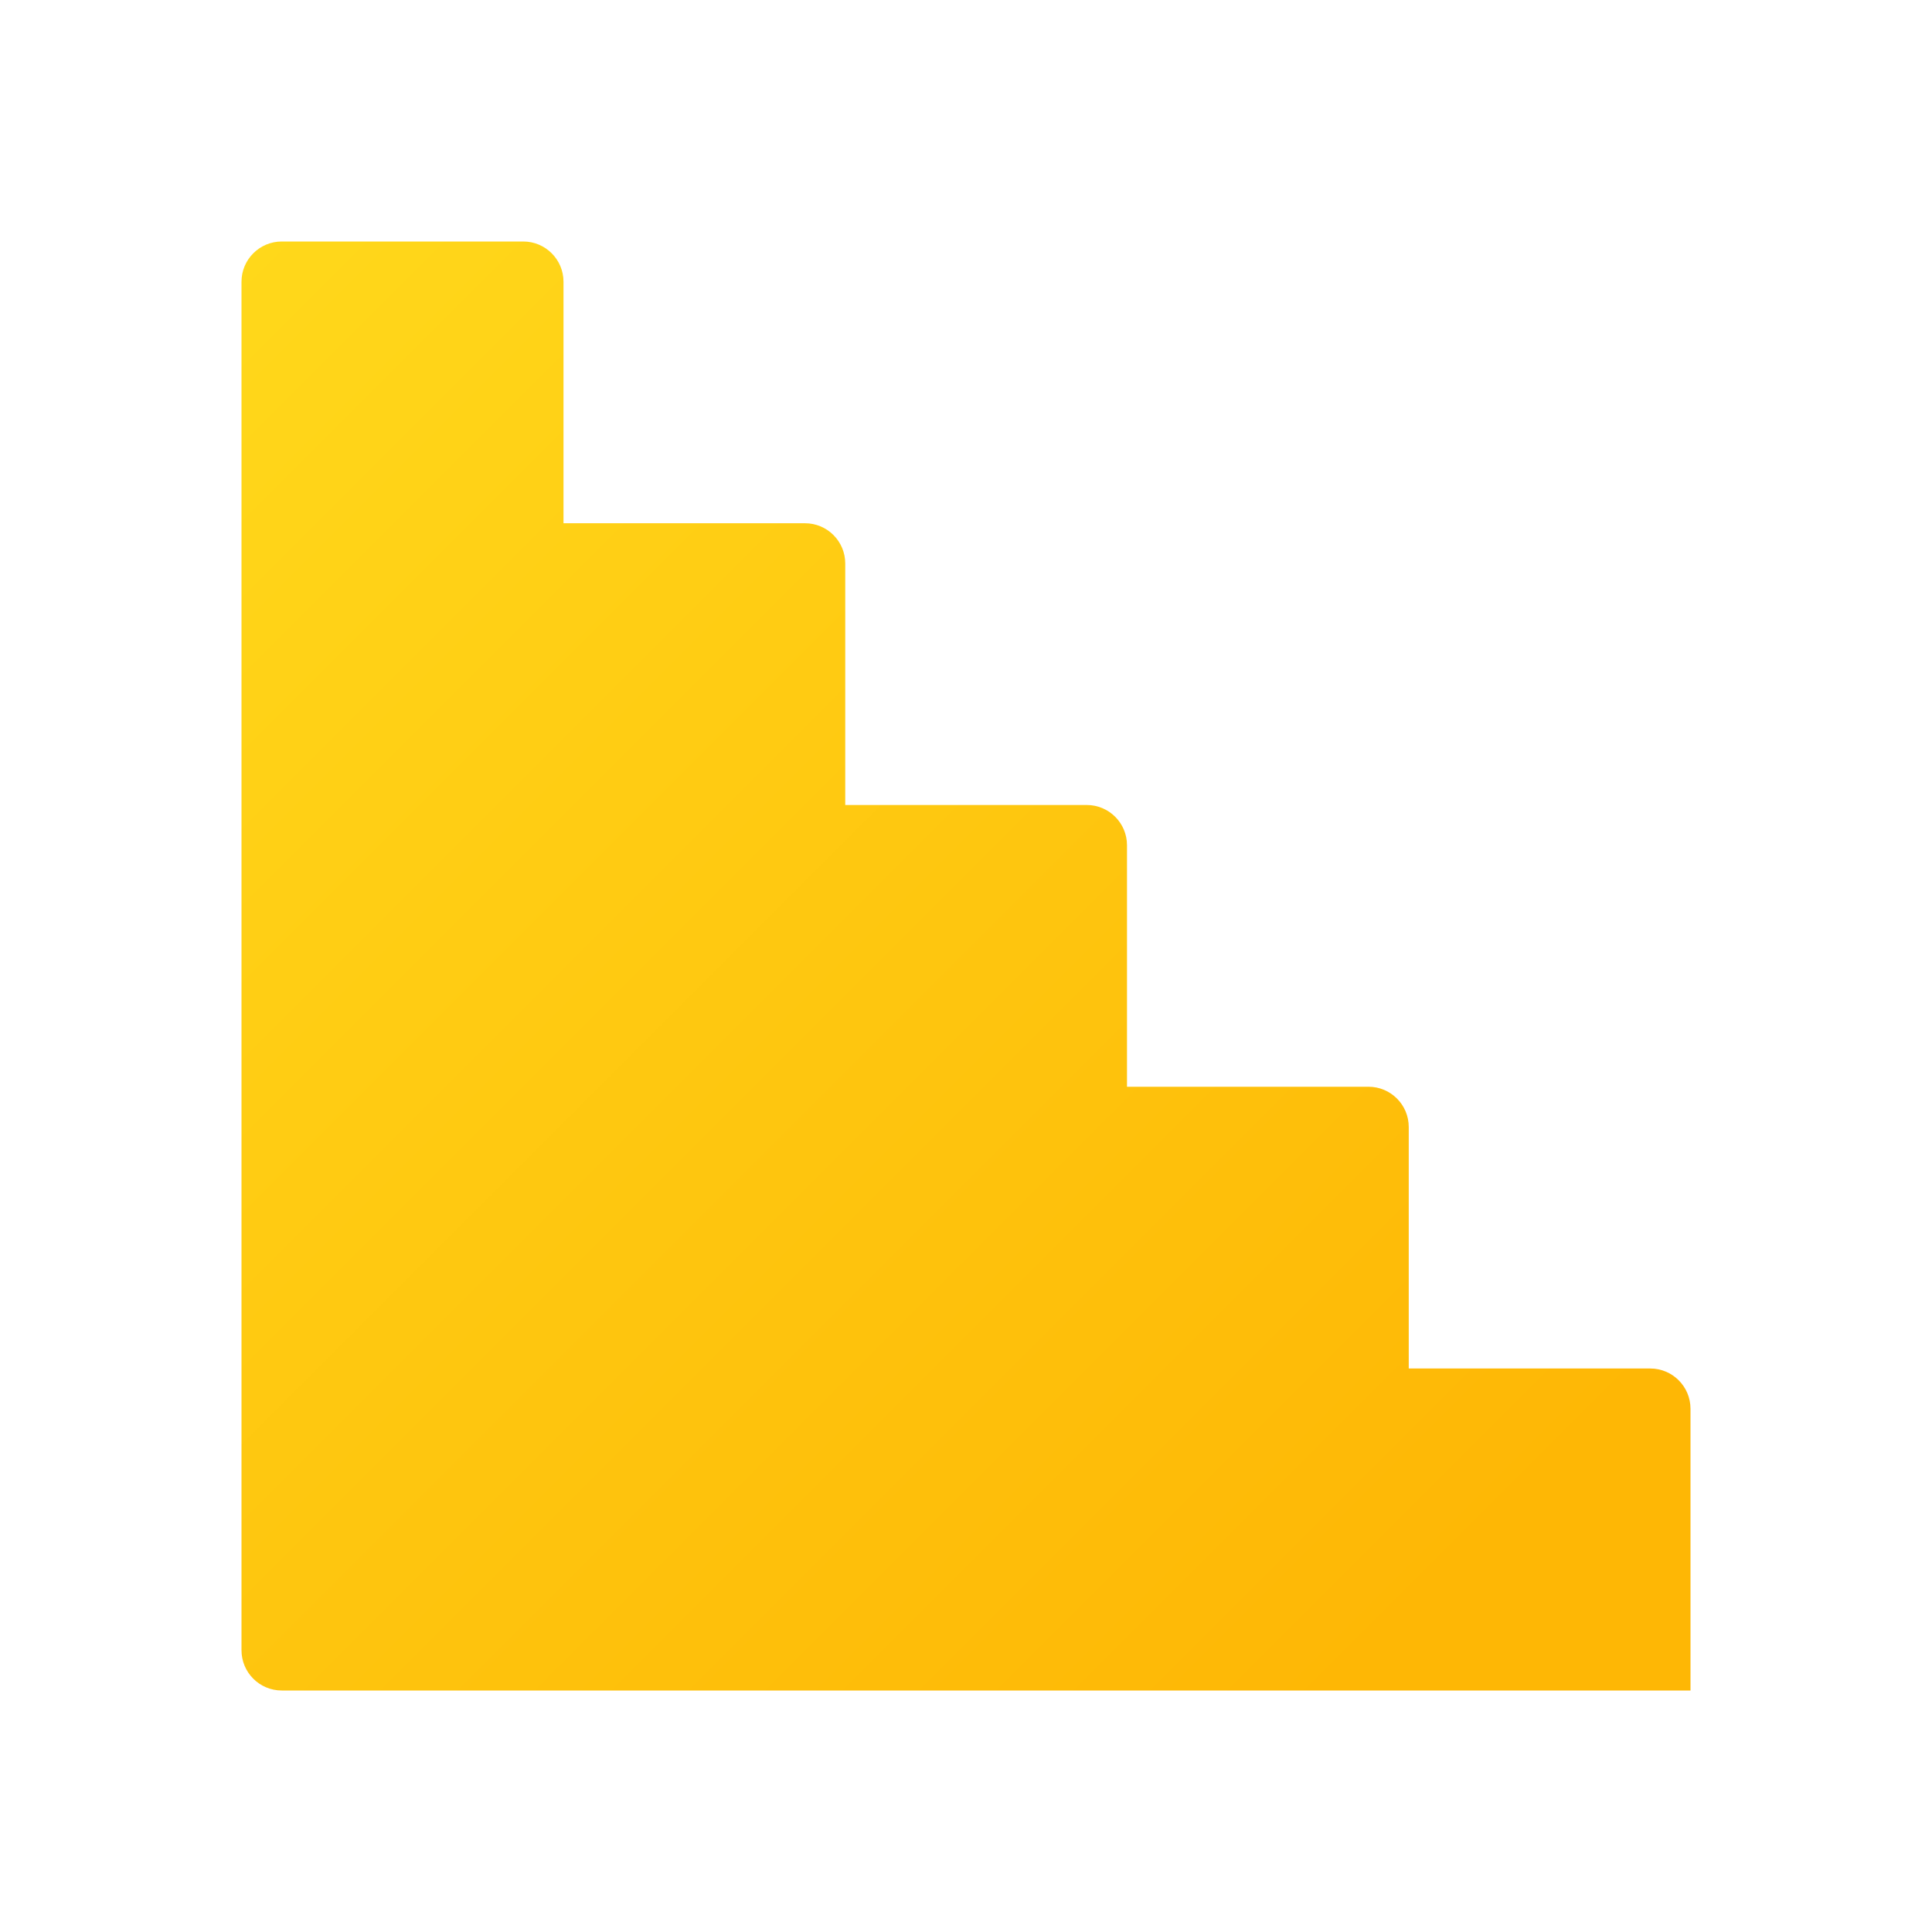 <svg xmlns="http://www.w3.org/2000/svg" viewBox="0 0 48 48"><linearGradient id="~Yp6rkSxDHNndreLxZG3Ha" x1="-2.778" x2="30.672" y1="11.222" y2="44.672" gradientUnits="userSpaceOnUse"><stop offset="0" stop-color="#ffda1c"/><stop offset="1" stop-color="#feb705"/></linearGradient><path fill="url(#~Yp6rkSxDHNndreLxZG3Ha)" d="M42,42H7c-0.552,0-1-0.448-1-1V7c0-0.552,0.448-1,1-1h6c0.552,0,1,0.448,1,1v6h6	c0.552,0,1,0.448,1,1v6h6c0.552,0,1,0.448,1,1v6h6c0.552,0,1,0.448,1,1v6h6c0.552,0,1,0.448,1,1V42L42,42z"/></svg>